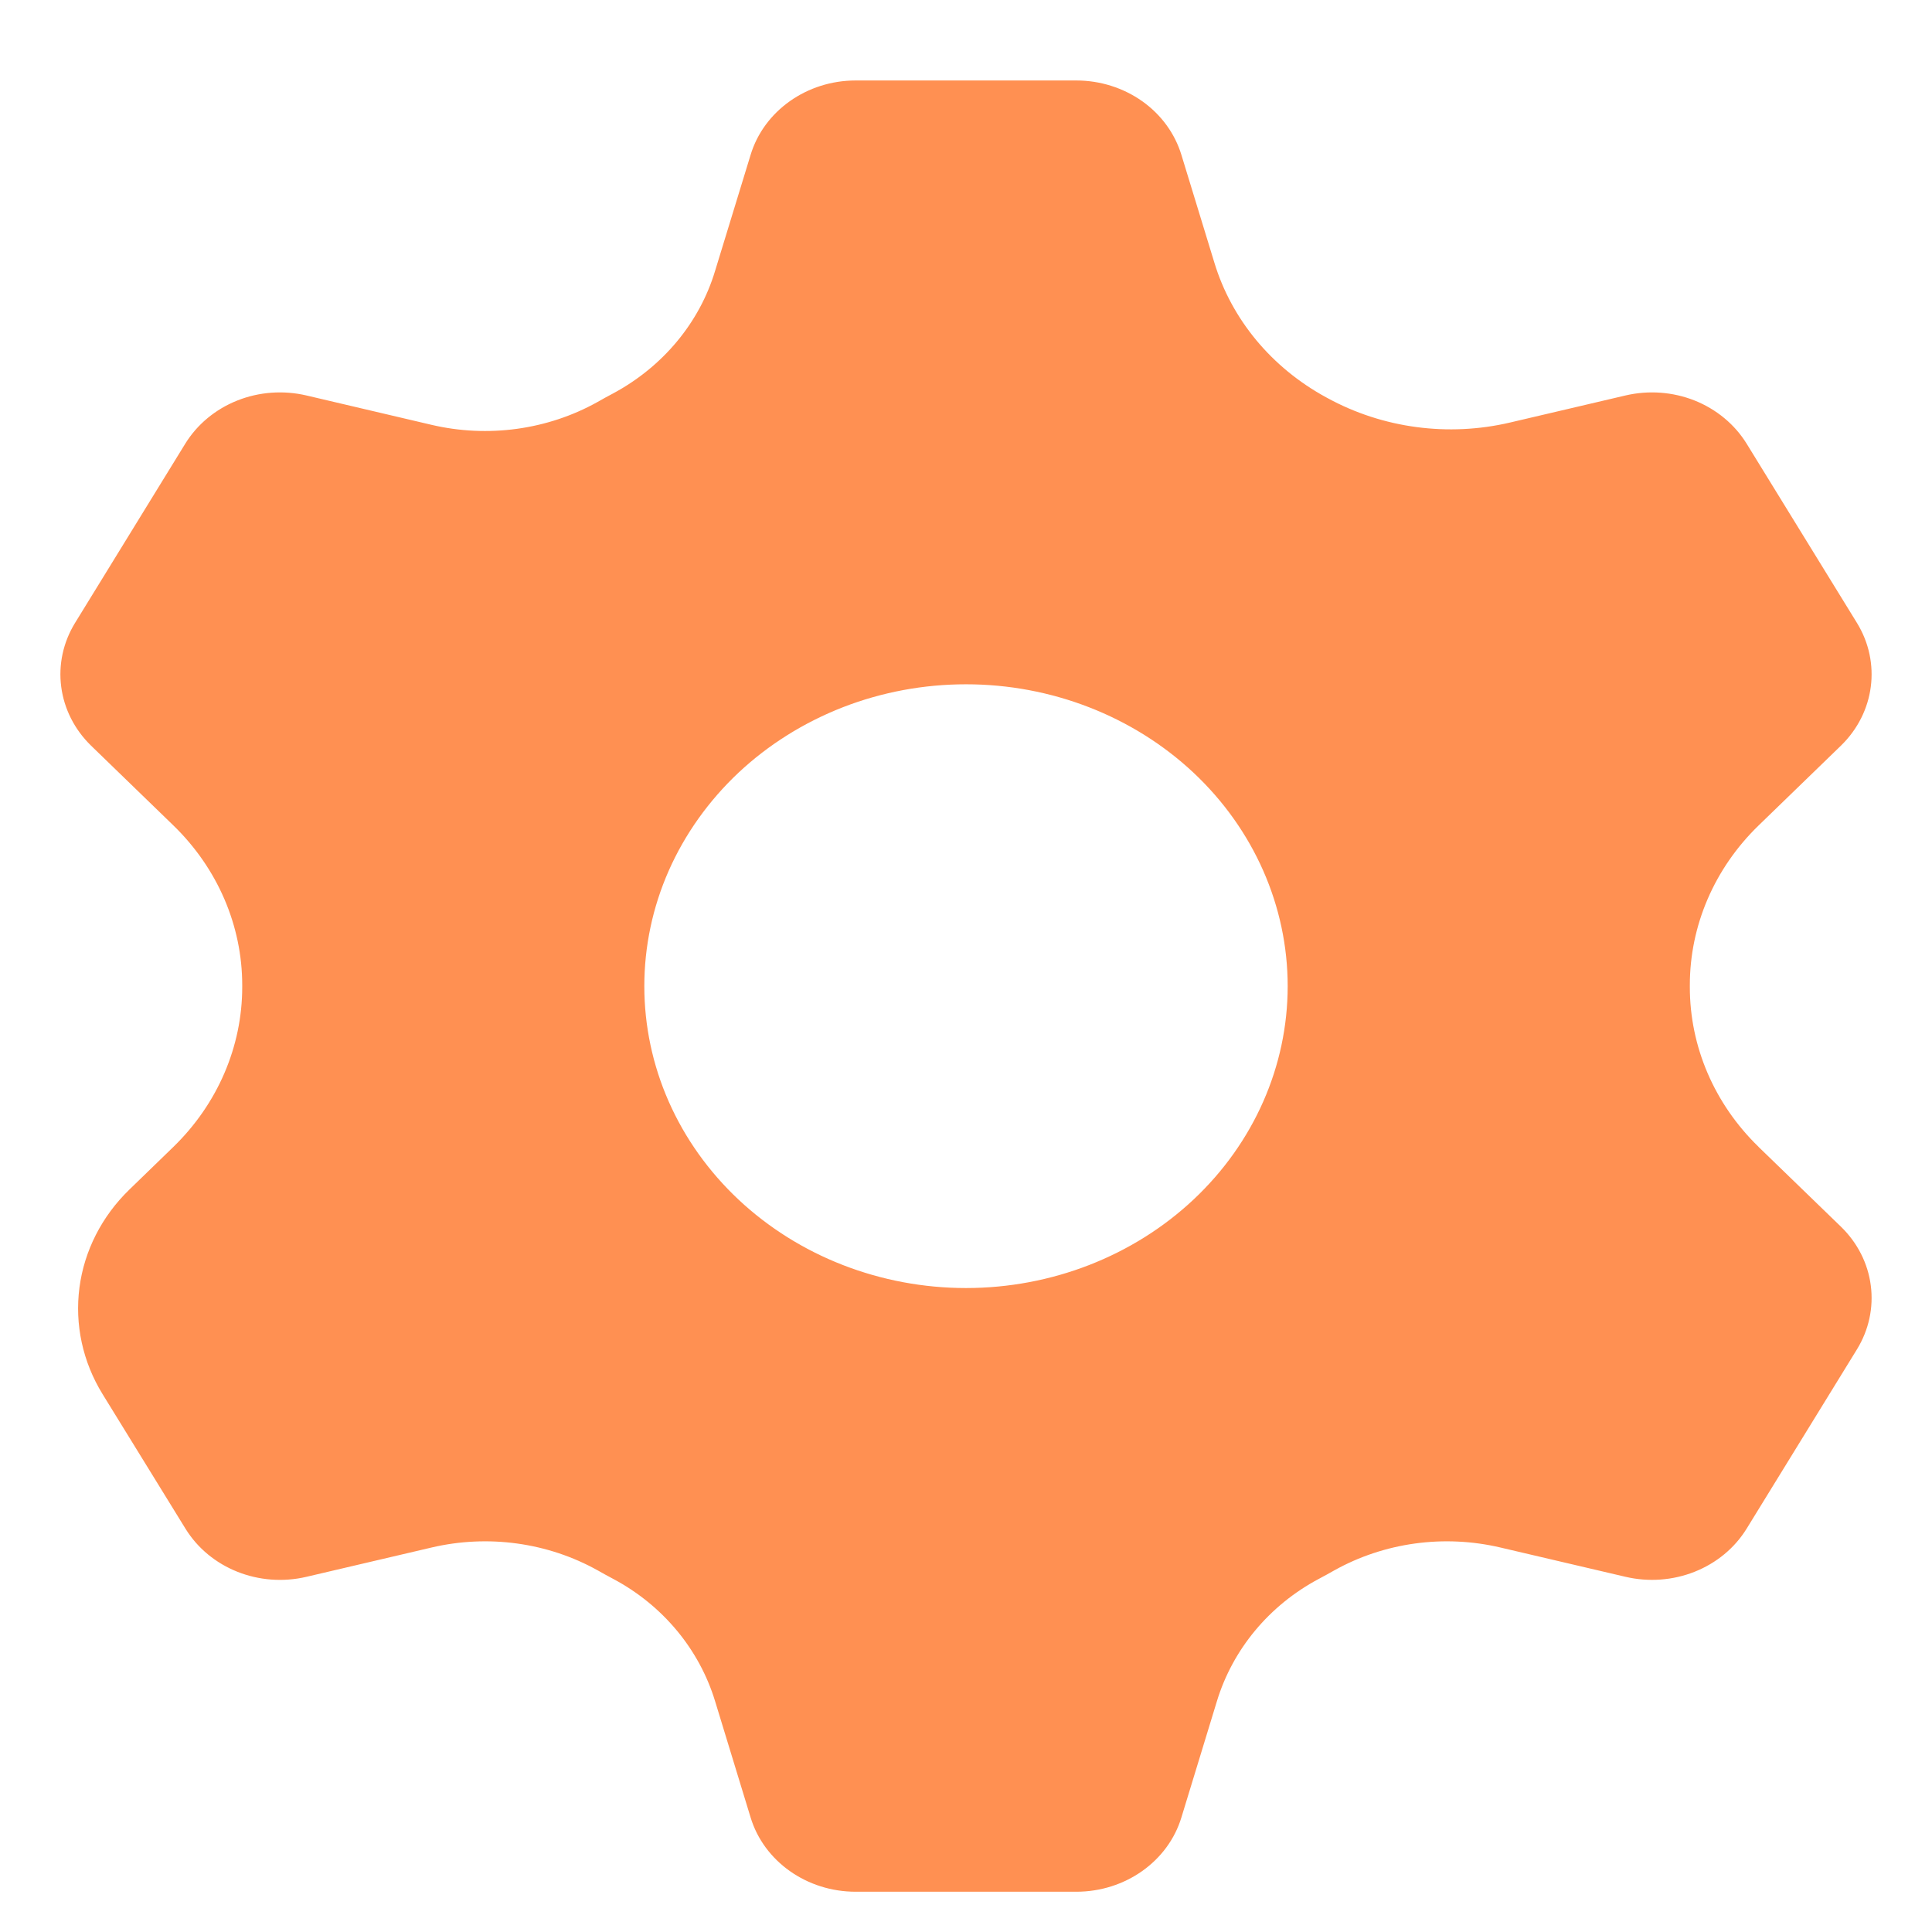 <svg width="32" height="32" viewBox="0 0 32 32" fill="none" xmlns="http://www.w3.org/2000/svg">
<path fill-rule="evenodd" clip-rule="evenodd" d="M16 21.334C15.3 21.334 14.607 21.204 13.961 20.953C13.315 20.702 12.727 20.333 12.232 19.869C11.738 19.405 11.345 18.854 11.077 18.247C10.809 17.64 10.672 16.99 10.672 16.334C10.672 15.677 10.809 15.027 11.077 14.42C11.345 13.814 11.738 13.263 12.232 12.798C12.727 12.334 13.315 11.966 13.961 11.714C14.607 11.463 15.3 11.334 16 11.334C17.413 11.334 18.768 11.861 19.768 12.798C20.767 13.736 21.328 15.008 21.328 16.334C21.328 17.66 20.767 18.931 19.768 19.869C18.768 20.807 17.413 21.334 16 21.334ZM29.127 18.995C28.396 18.285 27.988 17.335 27.989 16.348V16.319C27.988 15.332 28.396 14.383 29.127 13.673L30.492 12.35C31.053 11.804 31.16 10.975 30.758 10.319L28.93 7.349C28.733 7.03 28.431 6.779 28.069 6.634C27.707 6.49 27.305 6.461 26.924 6.55L25.013 6.998C23.987 7.239 22.901 7.093 21.987 6.593L21.961 6.579C21.061 6.088 20.399 5.29 20.114 4.351L19.568 2.566C19.46 2.211 19.232 1.898 18.918 1.676C18.604 1.454 18.221 1.333 17.828 1.333H14.172C13.365 1.333 12.653 1.836 12.432 2.566L11.844 4.487C11.585 5.346 10.978 6.075 10.152 6.518C10.067 6.562 9.983 6.609 9.899 6.657C9.071 7.12 8.081 7.256 7.145 7.036L5.075 6.55C4.693 6.461 4.291 6.49 3.93 6.634C3.568 6.778 3.266 7.029 3.069 7.348L1.242 10.319C1.046 10.639 0.966 11.01 1.014 11.376C1.062 11.743 1.235 12.084 1.508 12.35L2.873 13.673C3.604 14.383 4.012 15.332 4.012 16.318V16.348C4.012 17.335 3.604 18.284 2.873 18.995L2.142 19.704C1.686 20.146 1.396 20.716 1.316 21.326C1.236 21.937 1.37 22.556 1.697 23.088L3.071 25.318C3.475 25.975 4.291 26.301 5.076 26.117L7.147 25.632C8.082 25.412 9.072 25.548 9.901 26.011C9.984 26.058 10.068 26.105 10.154 26.15C10.98 26.589 11.584 27.321 11.845 28.18L12.432 30.102C12.653 30.831 13.365 31.333 14.172 31.333H17.828C18.635 31.333 19.347 30.831 19.568 30.102L20.155 28.18C20.416 27.321 21.02 26.589 21.846 26.15C21.932 26.105 22.016 26.058 22.099 26.011C22.928 25.548 23.918 25.412 24.853 25.632L26.924 26.117C27.305 26.206 27.707 26.177 28.069 26.033C28.431 25.889 28.733 25.639 28.93 25.319L30.758 22.348C30.954 22.028 31.034 21.657 30.986 21.291C30.939 20.925 30.765 20.583 30.492 20.318L29.126 18.995H29.127Z" fill="#FF9052"/>
</svg>
